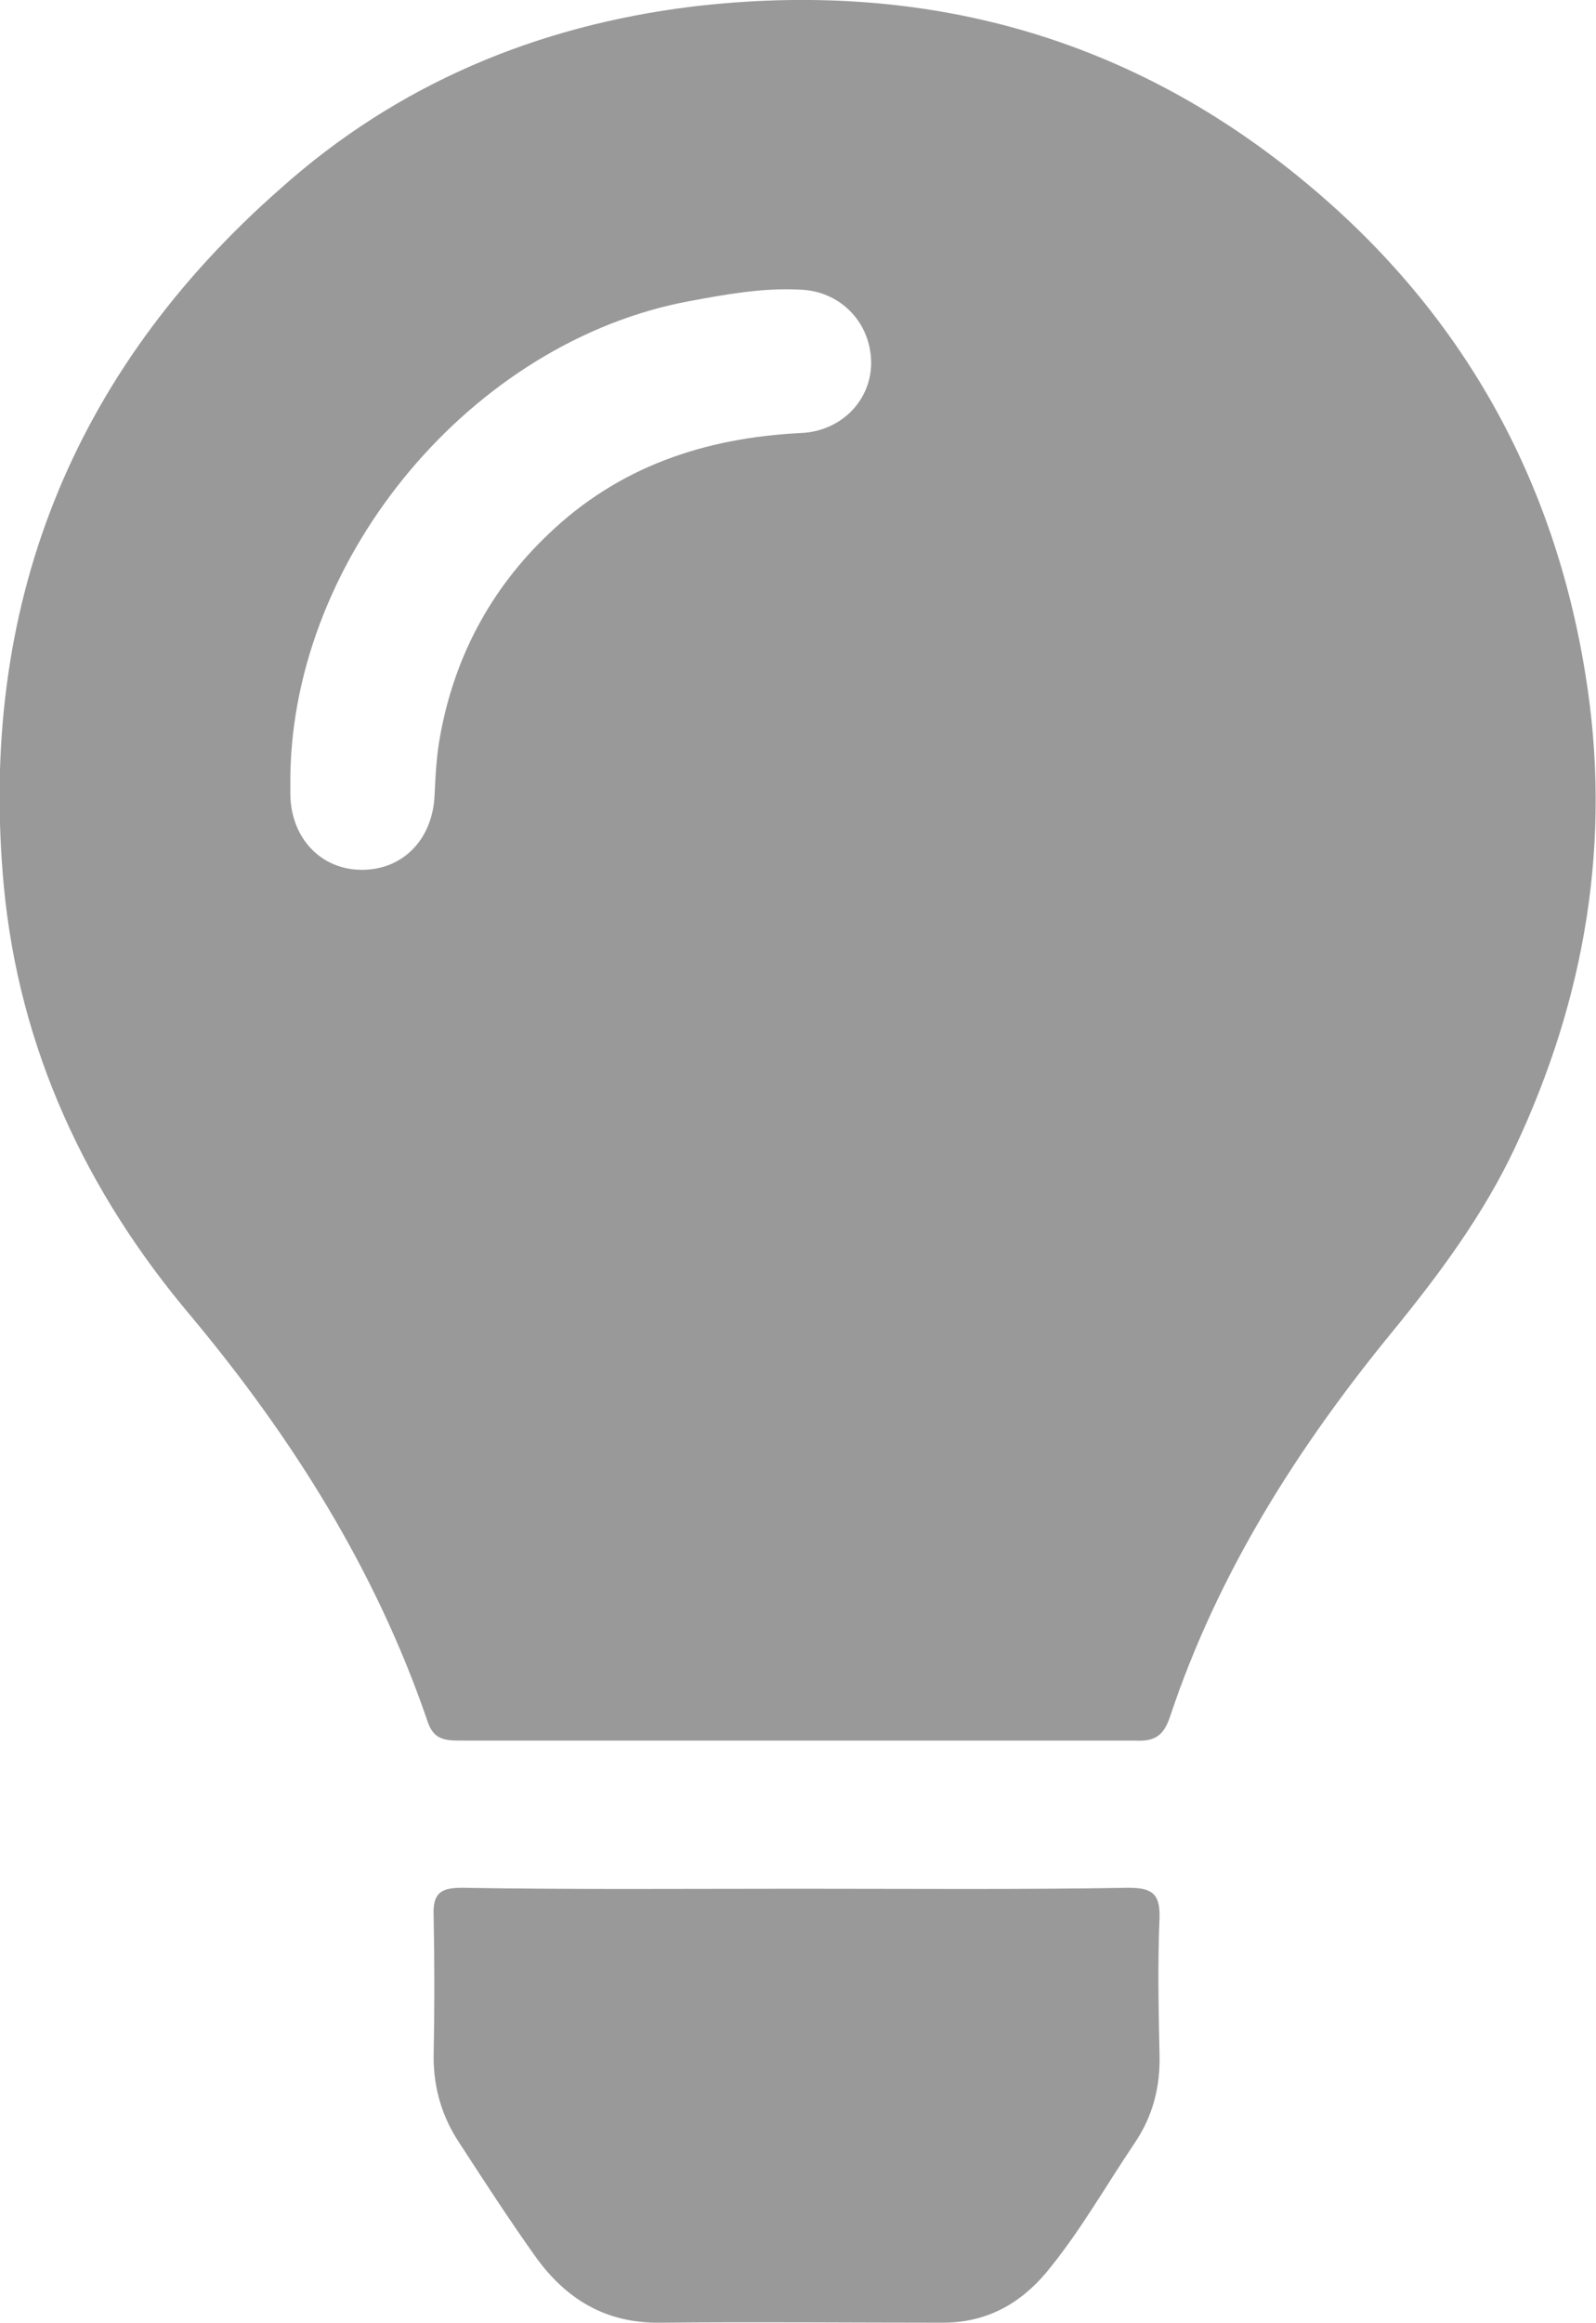 <?xml version="1.0" encoding="utf-8"?>
<!-- Generator: Adobe Illustrator 21.1.0, SVG Export Plug-In . SVG Version: 6.00 Build 0)  -->
<svg version="1.1" id="Layer_1" xmlns="http://www.w3.org/2000/svg" xmlns:xlink="http://www.w3.org/1999/xlink" x="0px" y="0px"
	 viewBox="0 0 167.1 243" style="enable-background:new 0 0 167.1 243;" xml:space="preserve">
<style type="text/css">
	.st0{fill:#999999;}
</style>
<g>
	<path class="st0" d="M83.4,182.1c-11.8,0-23.6,0-35.3,0c-1.7,0-2.8-0.2-3.4-2.2c-5.4-15.7-14.1-29.5-24.7-42.2
		C9,124.7,2,109.7,0.4,92.7c-2.7-29.1,7-53.7,29-73C41.6,8.8,56.2,2.7,72.4,0.7c24.3-2.9,46.2,3.1,64.9,18.9
		c15.8,13.3,25.4,30.4,28.7,51c2.8,17.3,0,33.8-7.4,49.5c-3.3,7-7.9,13.2-12.8,19.2c-10,12.2-18.3,25.3-23.3,40.3
		c-0.7,2.1-1.7,2.6-3.7,2.5C107,182.1,95.2,182.1,83.4,182.1z M30.4,81.2c0,0.7,0,1.4,0,2c0.1,4.5,3.2,7.8,7.5,7.8
		c4.3,0,7.4-3.2,7.6-7.8c0.1-2.1,0.2-4.2,0.6-6.3c1.5-8.2,5.3-15.3,11.3-21c7.4-7.1,16.4-10.1,26.5-10.6c4.3-0.2,7.5-3.6,7.3-7.7
		c-0.2-4.1-3.4-7.2-7.5-7.3c-3.9-0.2-7.7,0.5-11.5,1.2C49.5,35.7,30.7,58.1,30.4,81.2z"/>
	<path class="st0" d="M83.7,197.6c11.5,0,23,0.1,34.4-0.1c2.4,0,3.4,0.5,3.3,3.2c-0.2,4.7-0.1,9.5,0,14.2c0.1,3.4-0.7,6.5-2.6,9.3
		c-3.1,4.6-5.8,9.4-9.3,13.6c-2.8,3.3-6.3,5.2-10.8,5.2c-9.8,0-19.7-0.1-29.5,0c-5.8,0.1-10-2.5-13.2-7c-2.7-3.8-5.3-7.8-7.9-11.8
		c-1.8-2.7-2.7-5.7-2.7-9c0.1-4.9,0.1-9.8,0-14.8c-0.1-2.4,0.8-2.9,3-2.9C60.2,197.7,71.9,197.6,83.7,197.6z"/>
</g>
</svg>
